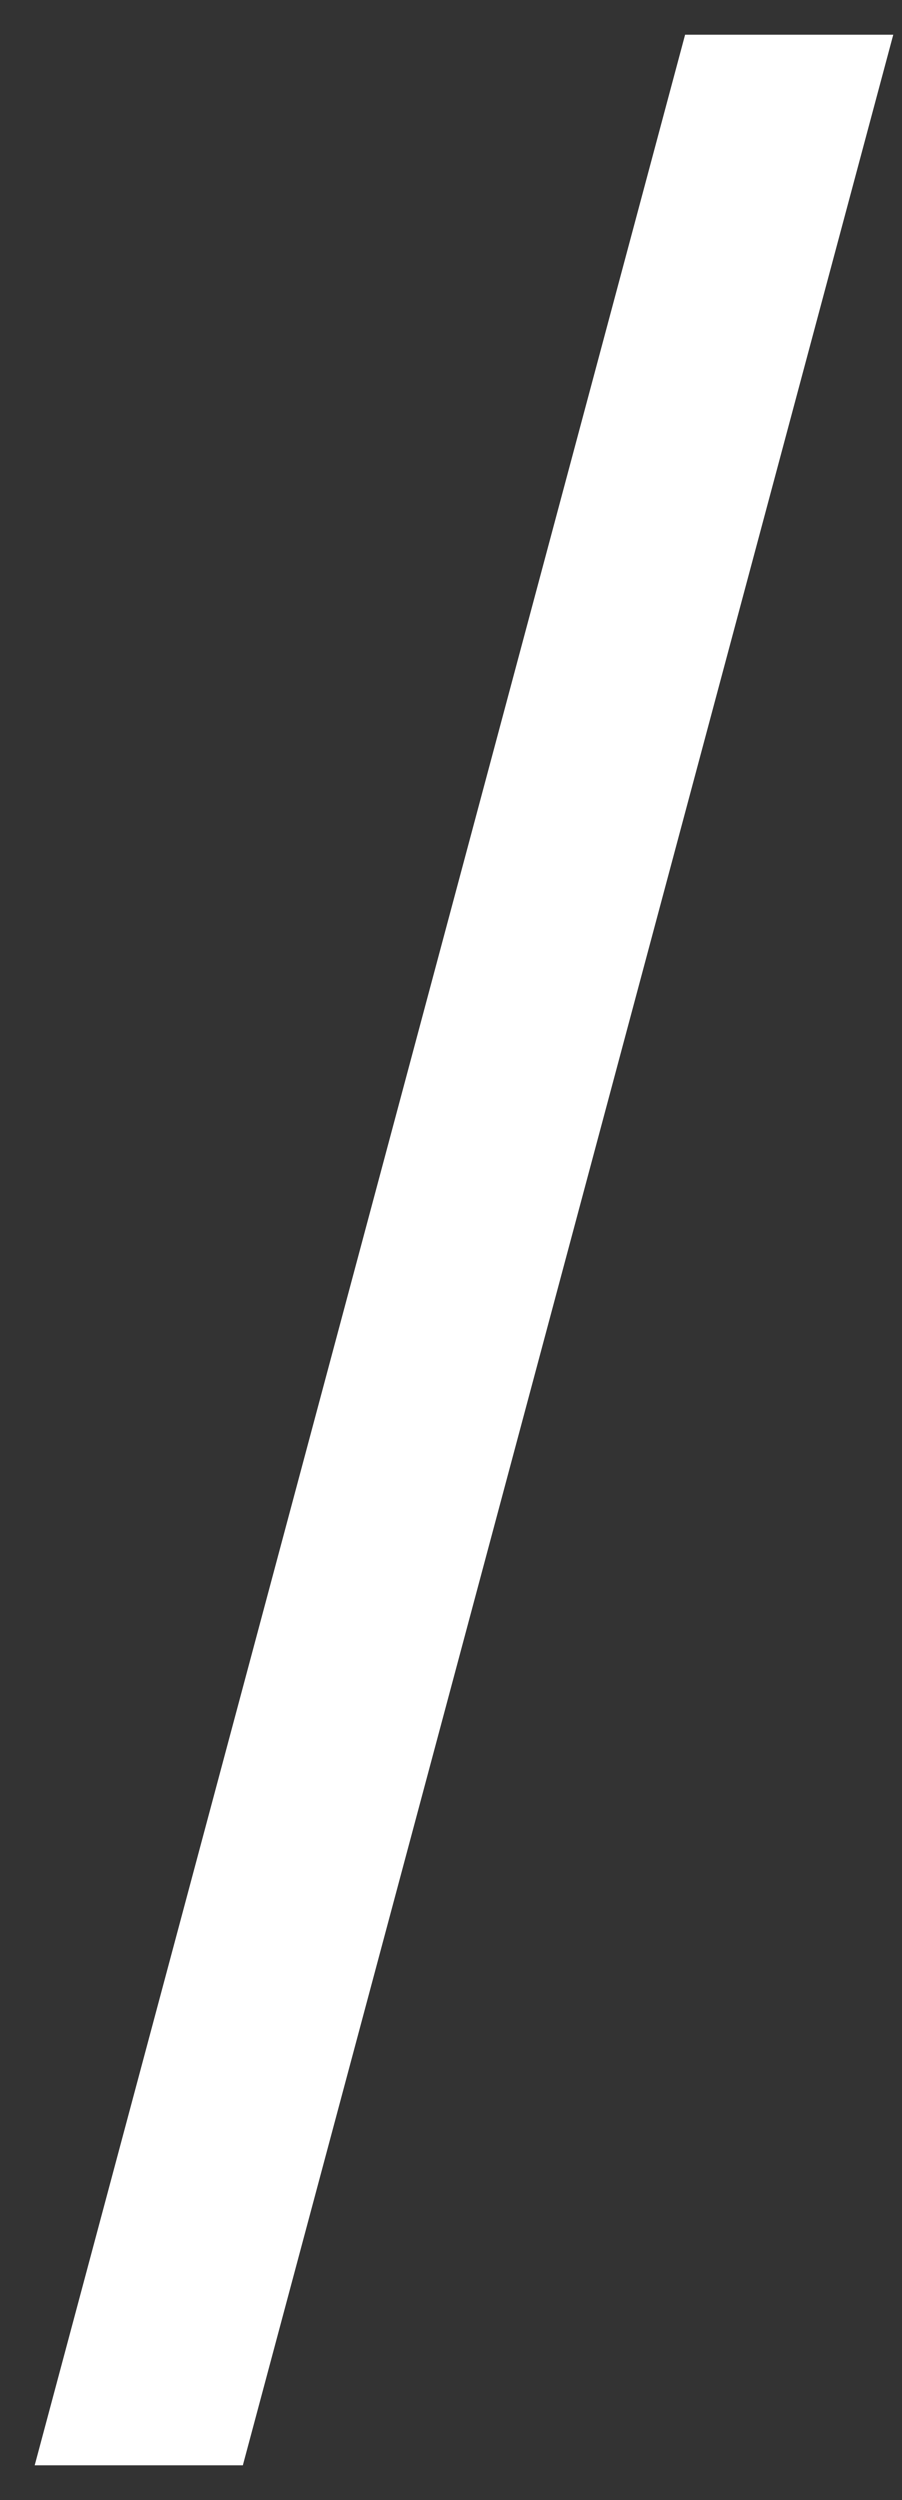 <svg width="13" height="36" viewBox="0 0 13 36" fill="none" xmlns="http://www.w3.org/2000/svg">
<rect x="0" y="0" width="13" height="36" fill="#333333" stroke="none"/>
<path d="M9.874 0.5L12.874 0.5L3.5 35.5L0.5 35.5L9.874 0.5Z" fill="white"/>
</svg>
